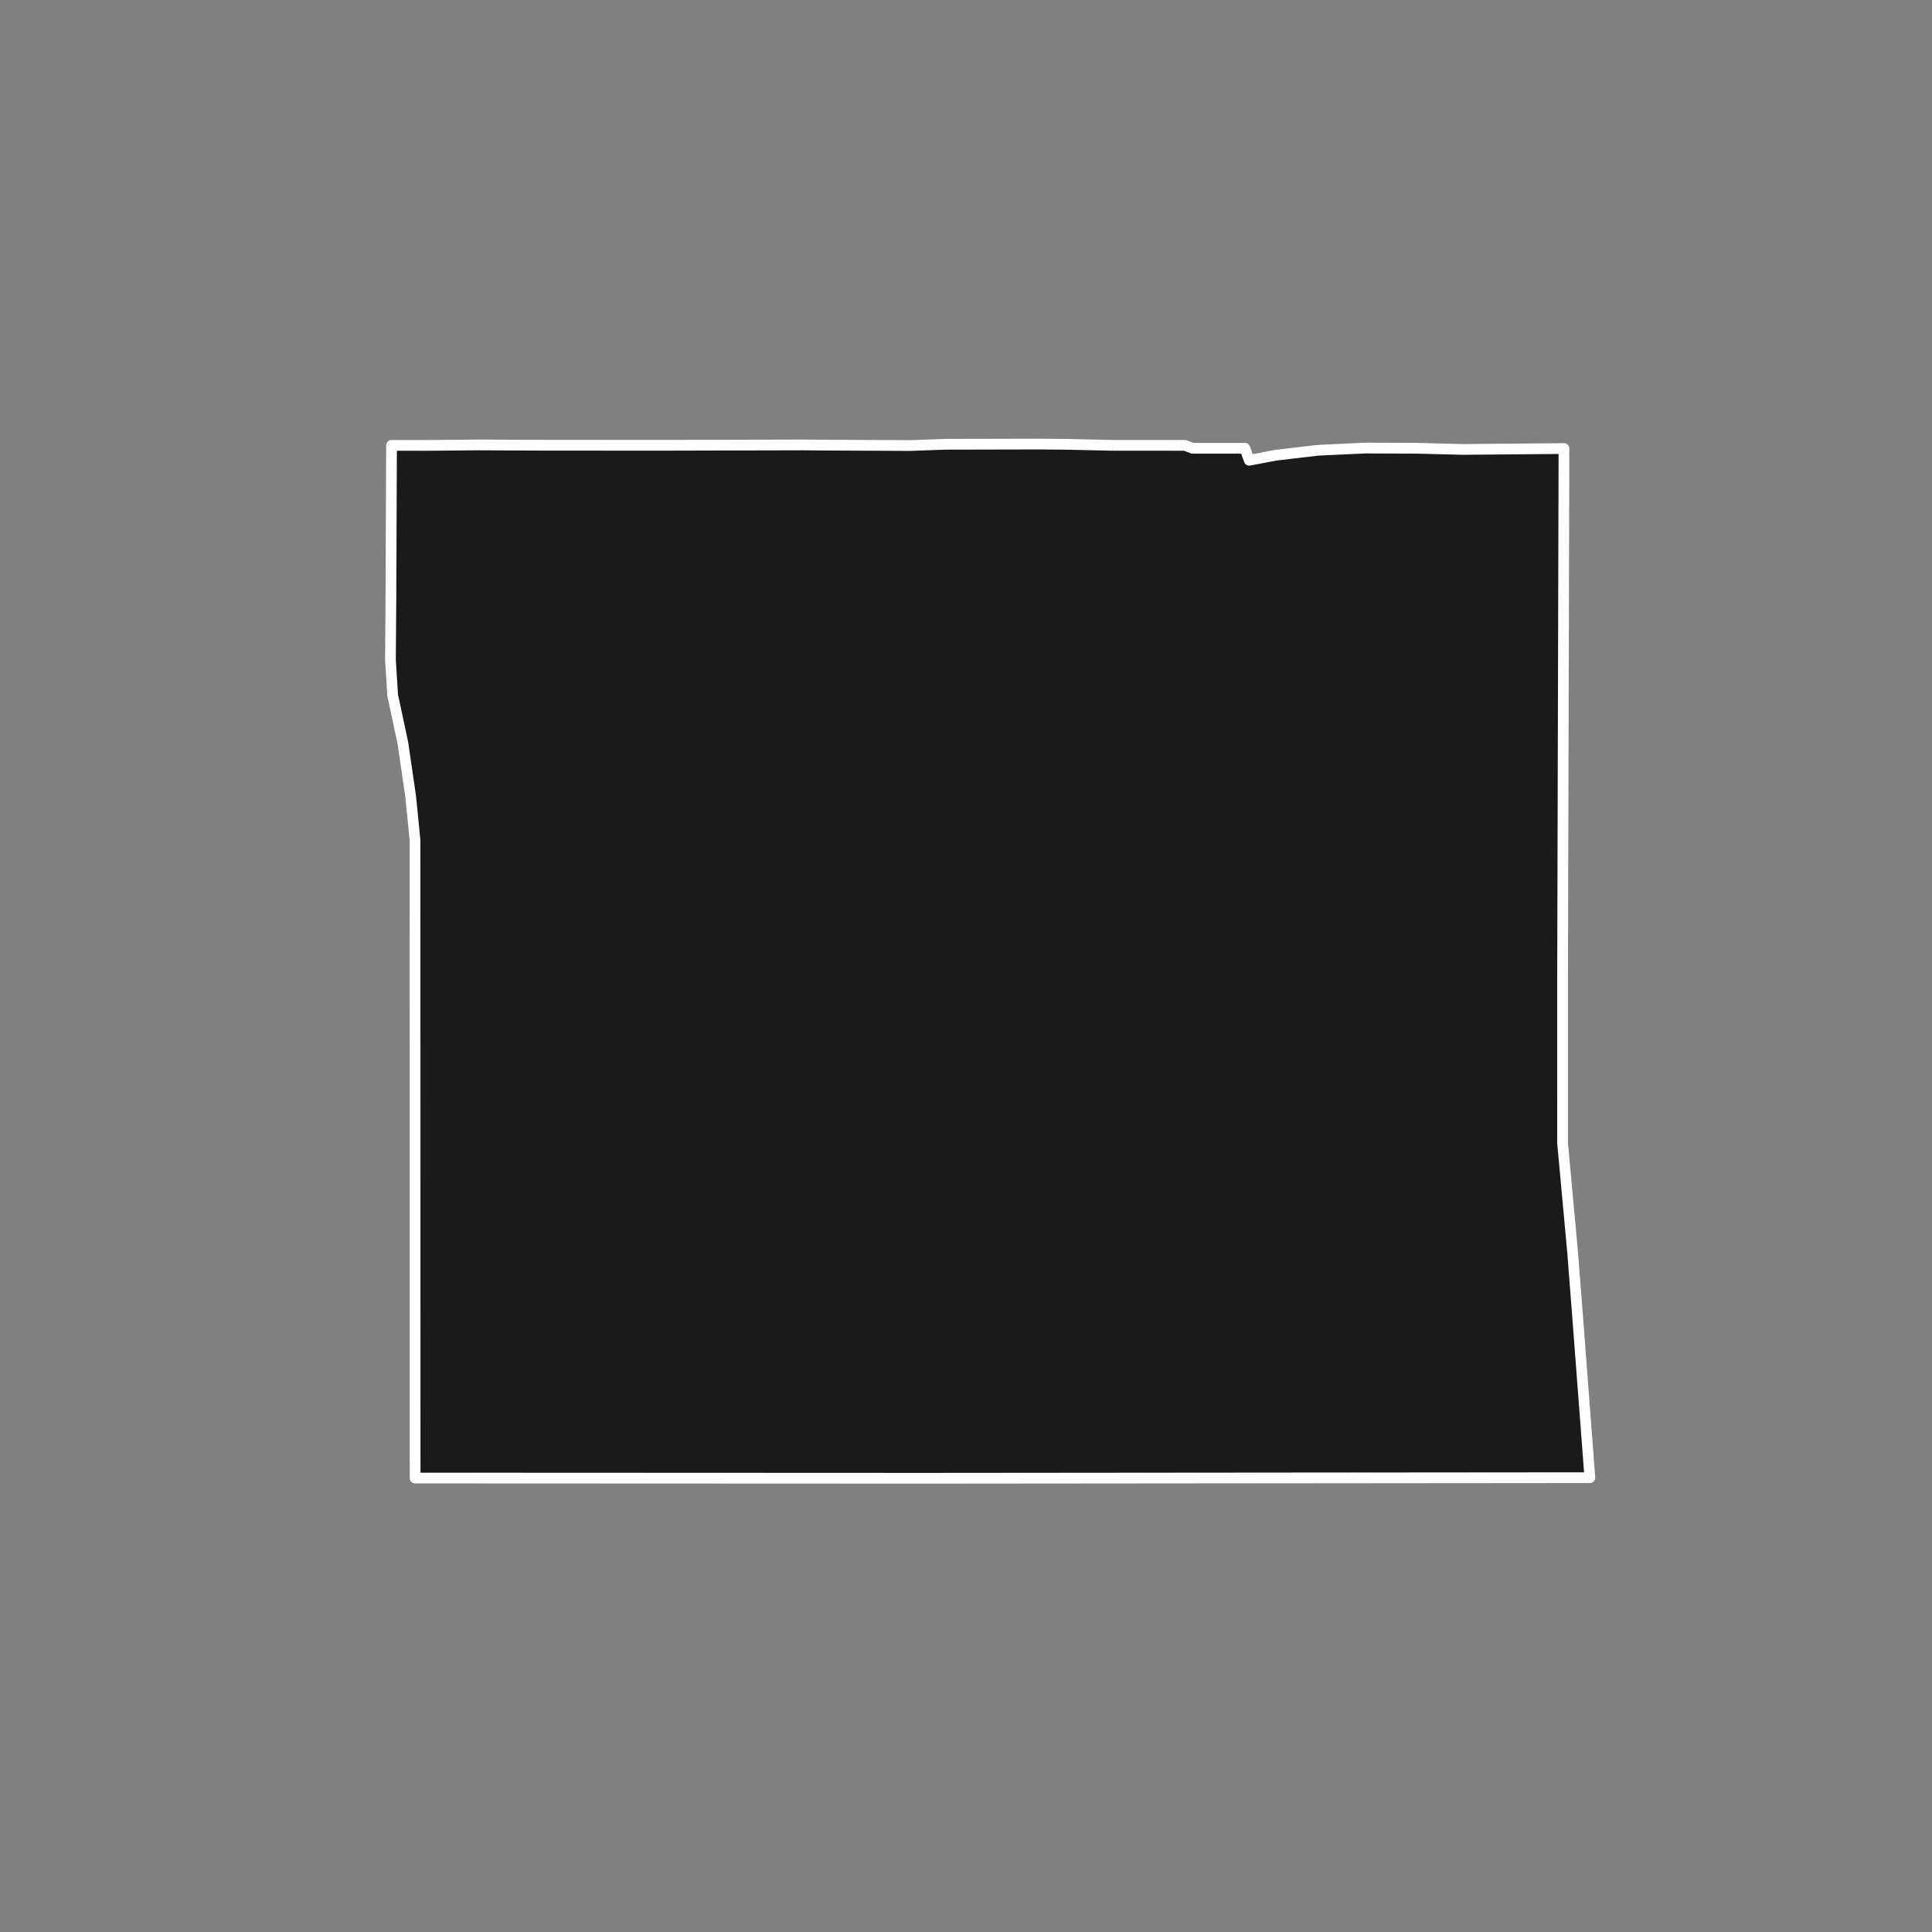 <?xml version="1.0" encoding="utf-8" standalone="no"?>
<!DOCTYPE svg PUBLIC "-//W3C//DTD SVG 1.1//EN"
  "http://www.w3.org/Graphics/SVG/1.1/DTD/svg11.dtd">
<!-- Created with matplotlib (https://matplotlib.org/) -->
<svg height="720pt" version="1.1" viewBox="0 0 720 720" width="720pt" xmlns="http://www.w3.org/2000/svg" xmlns:xlink="http://www.w3.org/1999/xlink">
 <rect x="0" y="0" width="720" height="720" fill="#808080" stroke="none"/>
 <defs>
  <style type="text/css">*{stroke-linecap:butt;stroke-linejoin:round;}</style>
 </defs>
 <g id="figure_1">
  <g id="patch_1">
   <path d="M 0 720 
L 720 720 
L 720 0 
L 0 0 
z
" style="fill:none;"/>
  </g>
  <g id="axes_1">
   <g id="patch_2">
    <path clip-path="url(#pb8510141b8)" d="M 414.541 165.964 
L 441.57 165.972 
L 444.447 167.053 
L 463.938 167.06 
L 465.55 171.53 
L 475.303 169.669 
L 491.121 167.804 
L 508.733 166.981 
L 527.878 167.052 
L 545.194 167.488 
L 582.848 167.159 
L 582.332 362.657 
L 582.327 425.983 
L 586.053 466.488 
L 588.127 493.185 
L 592.49 550.686 
L 343.865 550.906 
L 154.702 550.825 
L 154.664 313.14 
L 153.058 296.912 
L 150.139 276.906 
L 146.34 259.087 
L 145.51 245.938 
L 145.677 223.942 
L 145.909 165.983 
L 158.757 165.991 
L 178.191 165.815 
L 182.944 165.835 
L 203.813 165.931 
L 212.725 165.932 
L 250.63 165.934 
L 299.425 165.814 
L 309.3 165.895 
L 339.061 166.042 
L 352.374 165.571 
L 387.439 165.494 
L 398.009 165.598 
L 414.541 165.964 
" style="fill:#1a1a1a;stroke:#ffffff;stroke-linejoin:miter;stroke-width:4;"/>
   </g>
  </g>
 </g>
 <defs>
  <clipPath id="pb8510141b8">
   <rect height="543.6" width="558" x="90" y="86.4"/>
  </clipPath>
 </defs>
</svg>
